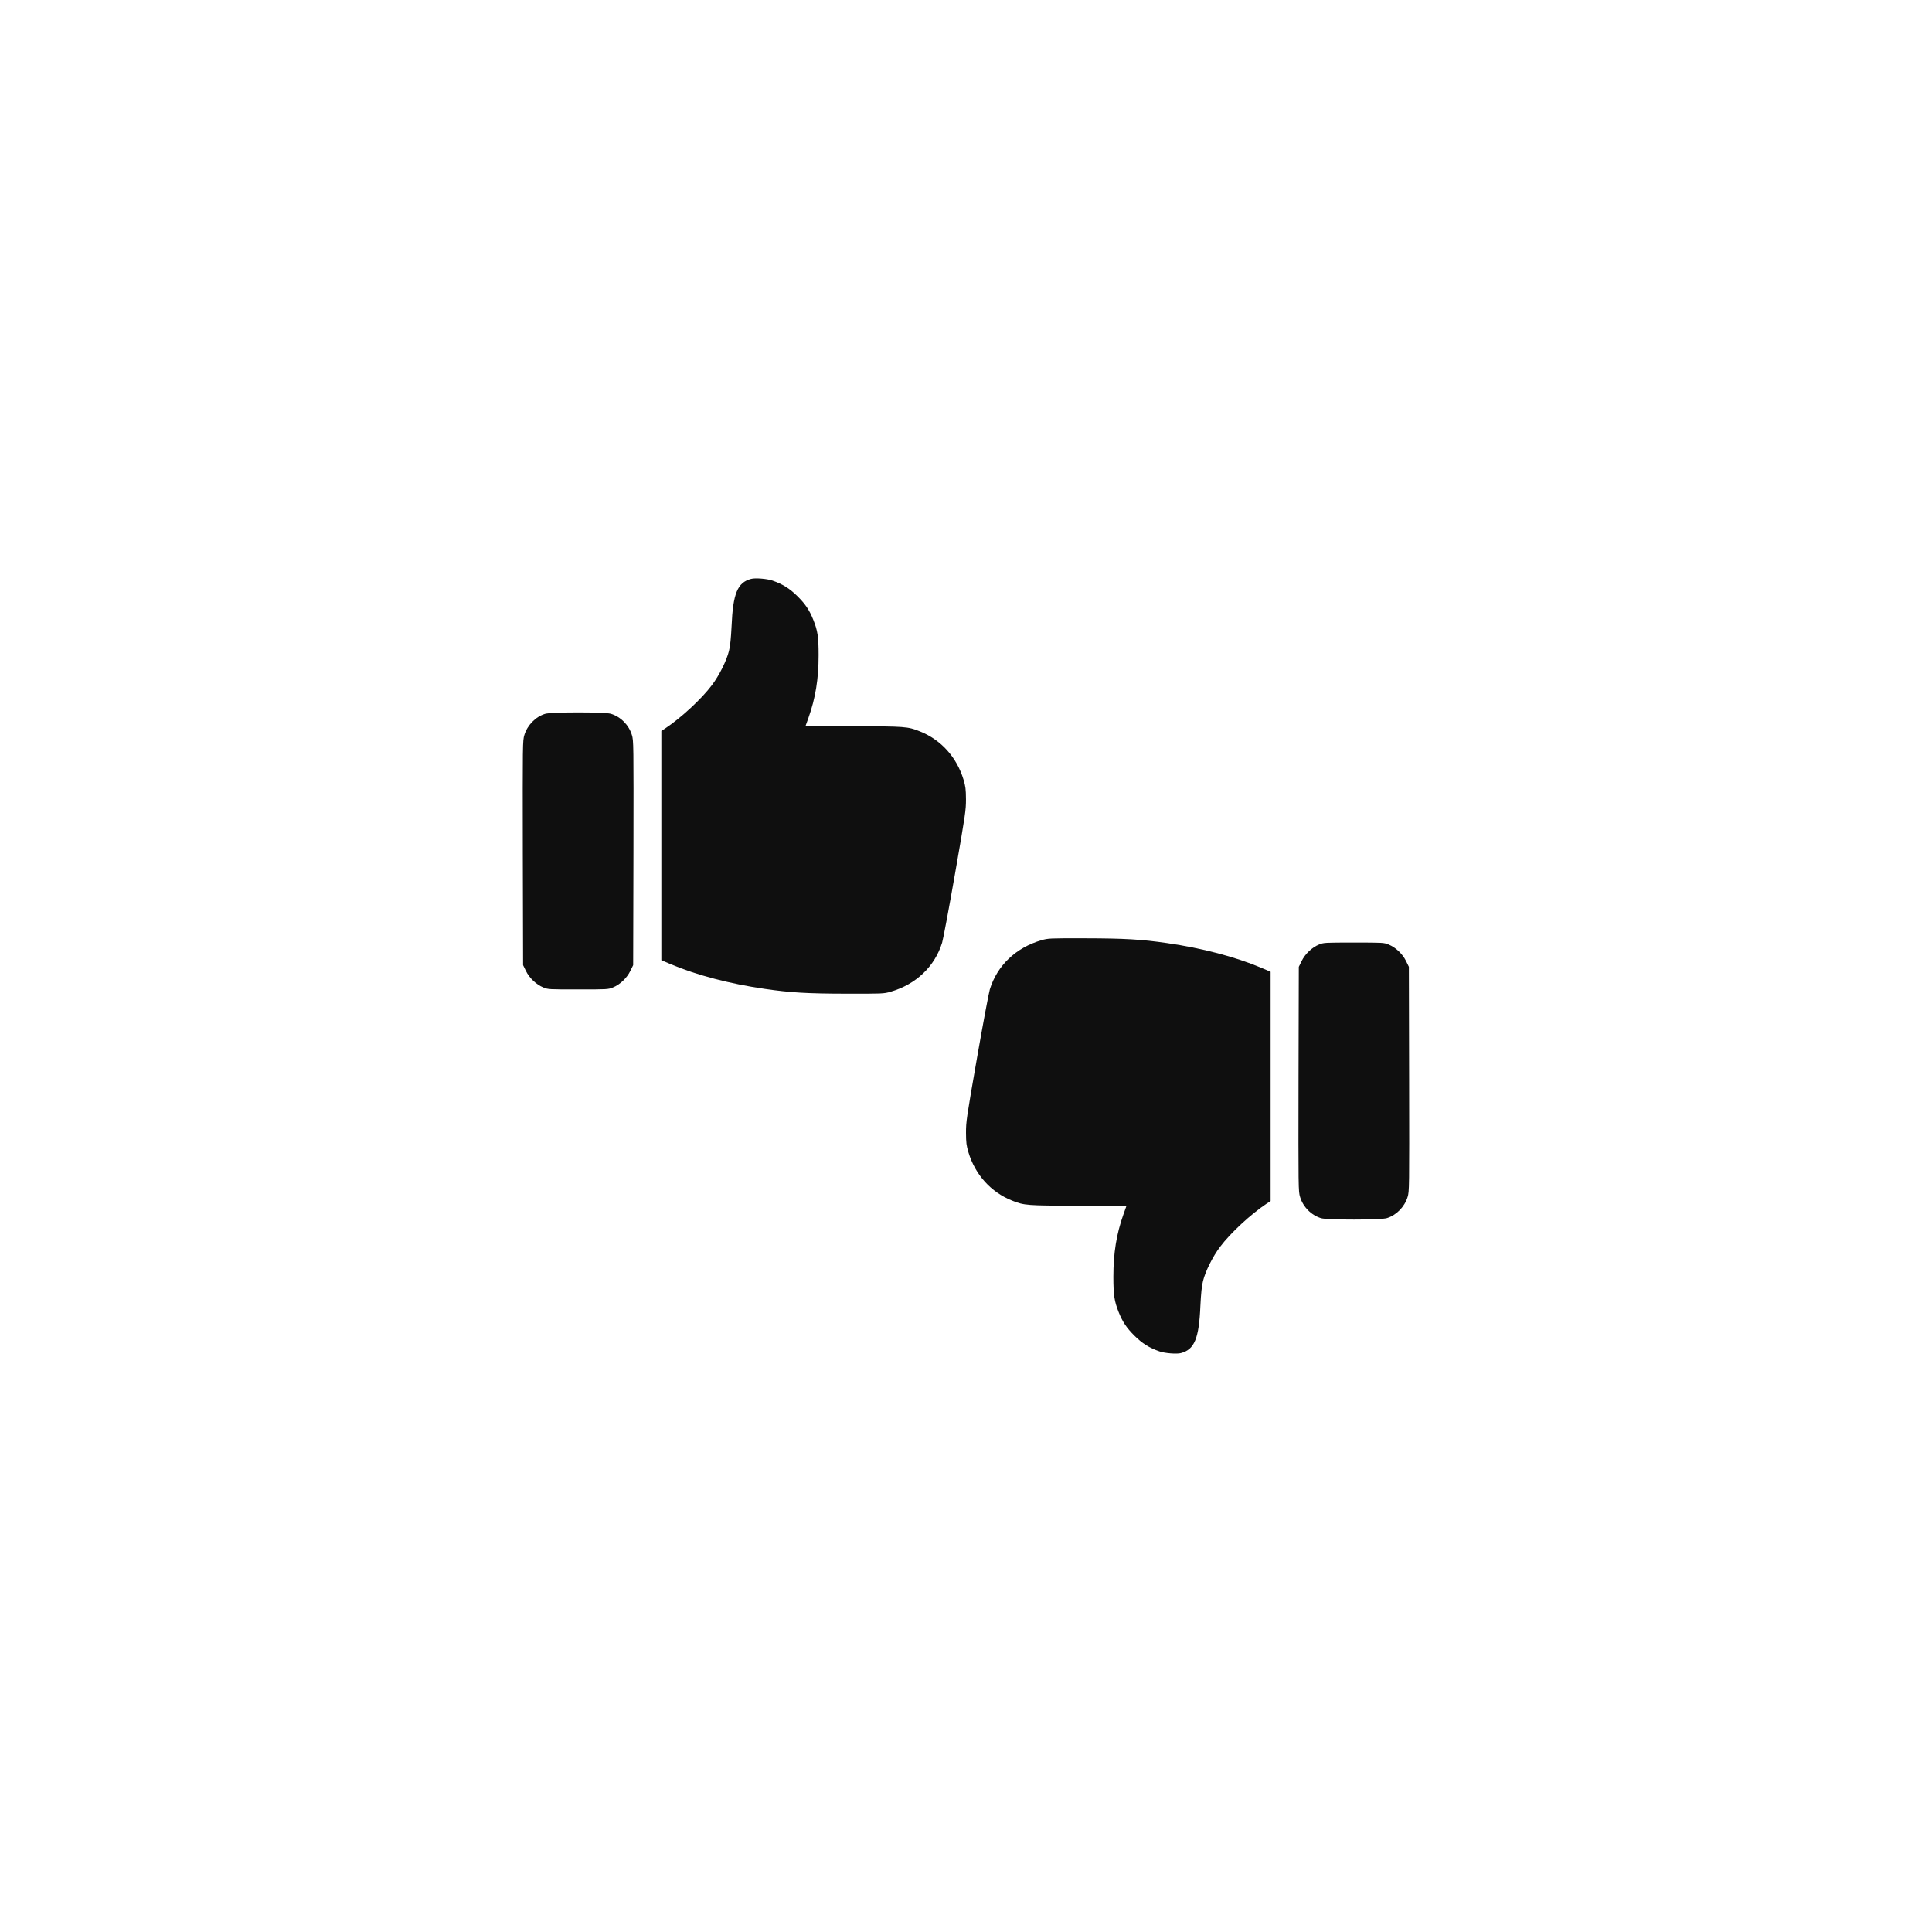 <svg width="68" height="68" viewBox="0 0 68 68" fill="none" xmlns="http://www.w3.org/2000/svg">
<g filter="url(#filter0_d_1_4786)">
<rect x="7" y="7" width="52" height="52" rx="26" fill="white"/>
<g clip-path="url(#clip0_1_4786)">
<path d="M40.564 46.624C41.04 46.499 41.202 46.112 41.25 44.959C41.272 44.528 41.296 44.272 41.342 44.089C41.424 43.75 41.681 43.232 41.943 42.884C42.309 42.396 43.029 41.731 43.59 41.358L43.722 41.273V37.239V33.203L43.383 33.059C42.48 32.678 41.305 32.37 40.076 32.193C39.169 32.062 38.584 32.028 37.208 32.025C35.932 32.022 35.889 32.025 35.658 32.092C34.758 32.351 34.099 32.98 33.839 33.822C33.803 33.938 33.598 35.03 33.385 36.248C33.015 38.368 33 38.478 33 38.872C33.003 39.229 33.015 39.32 33.086 39.558C33.324 40.345 33.876 40.959 34.617 41.255C35.047 41.428 35.145 41.435 36.979 41.435H38.651L38.544 41.734C38.297 42.426 38.187 43.1 38.187 43.937C38.187 44.583 38.221 44.8 38.373 45.181C38.507 45.52 38.654 45.74 38.928 46.011C39.2 46.283 39.453 46.441 39.807 46.563C39.999 46.631 40.417 46.664 40.564 46.624Z" fill="#0F0F0F"/>
<path d="M47.813 41.874C48.146 41.774 48.439 41.475 48.543 41.13C48.604 40.935 48.604 40.855 48.597 36.98L48.588 33.029L48.488 32.825C48.366 32.575 48.125 32.346 47.877 32.245C47.707 32.175 47.682 32.175 46.651 32.175C45.62 32.175 45.595 32.175 45.424 32.245C45.177 32.346 44.936 32.575 44.814 32.825L44.714 33.029L44.704 36.98C44.698 40.855 44.698 40.935 44.759 41.13C44.866 41.484 45.156 41.774 45.501 41.877C45.72 41.941 47.603 41.941 47.813 41.874Z" fill="#0F0F0F"/>
<path d="M25.435 19.375C24.959 19.5 24.797 19.887 24.749 21.04C24.727 21.471 24.703 21.727 24.657 21.91C24.575 22.249 24.319 22.767 24.056 23.115C23.69 23.603 22.97 24.268 22.409 24.641L22.277 24.726V28.76V32.796L22.616 32.94C23.519 33.321 24.694 33.629 25.923 33.806C26.83 33.938 27.415 33.971 28.791 33.974C30.067 33.977 30.11 33.974 30.341 33.907C31.241 33.648 31.901 33.019 32.16 32.177C32.196 32.061 32.401 30.969 32.614 29.751C32.984 27.631 32.999 27.521 32.999 27.127C32.996 26.77 32.984 26.679 32.913 26.441C32.675 25.654 32.123 25.04 31.382 24.744C30.952 24.57 30.854 24.564 29.02 24.564H27.348L27.455 24.265C27.702 23.573 27.812 22.898 27.812 22.062C27.812 21.416 27.779 21.199 27.626 20.818C27.492 20.479 27.345 20.259 27.071 19.988C26.799 19.716 26.546 19.558 26.192 19.436C26 19.368 25.582 19.335 25.435 19.375Z" fill="#0F0F0F"/>
<path d="M18.186 24.125C17.853 24.225 17.56 24.524 17.456 24.869C17.395 25.064 17.395 25.144 17.401 29.019L17.411 32.97L17.511 33.174C17.633 33.425 17.874 33.653 18.122 33.754C18.292 33.824 18.317 33.824 19.348 33.824C20.379 33.824 20.404 33.824 20.575 33.754C20.822 33.653 21.063 33.425 21.185 33.174L21.285 32.97L21.295 29.019C21.301 25.144 21.301 25.064 21.24 24.869C21.133 24.515 20.843 24.225 20.498 24.122C20.279 24.058 18.396 24.058 18.186 24.125Z" fill="#0F0F0F"/>
</g>
</g>
<defs>
<filter id="filter0_d_1_4786" x="0" y="0" width="68" height="68" filterUnits="userSpaceOnUse" color-interpolation-filters="sRGB">
<feFlood flood-opacity="0" result="BackgroundImageFix"/>
<feColorMatrix in="SourceAlpha" type="matrix" values="0 0 0 0 0 0 0 0 0 0 0 0 0 0 0 0 0 0 127 0" result="hardAlpha"/>
<feOffset dx="1" dy="1"/>
<feGaussianBlur stdDeviation="4"/>
<feComposite in2="hardAlpha" operator="out"/>
<feColorMatrix type="matrix" values="0 0 0 0 0 0 0 0 0 0 0 0 0 0 0 0 0 0 0.5 0"/>
<feBlend mode="normal" in2="BackgroundImageFix" result="effect1_dropShadow_1_4786"/>
<feBlend mode="normal" in="SourceGraphic" in2="effect1_dropShadow_1_4786" result="shape"/>
</filter>
<clipPath id="clip0_1_4786">
<rect width="31.2" height="31.2" fill="white" transform="translate(17.4 17.4)"/>
</clipPath>
</defs>
</svg>
